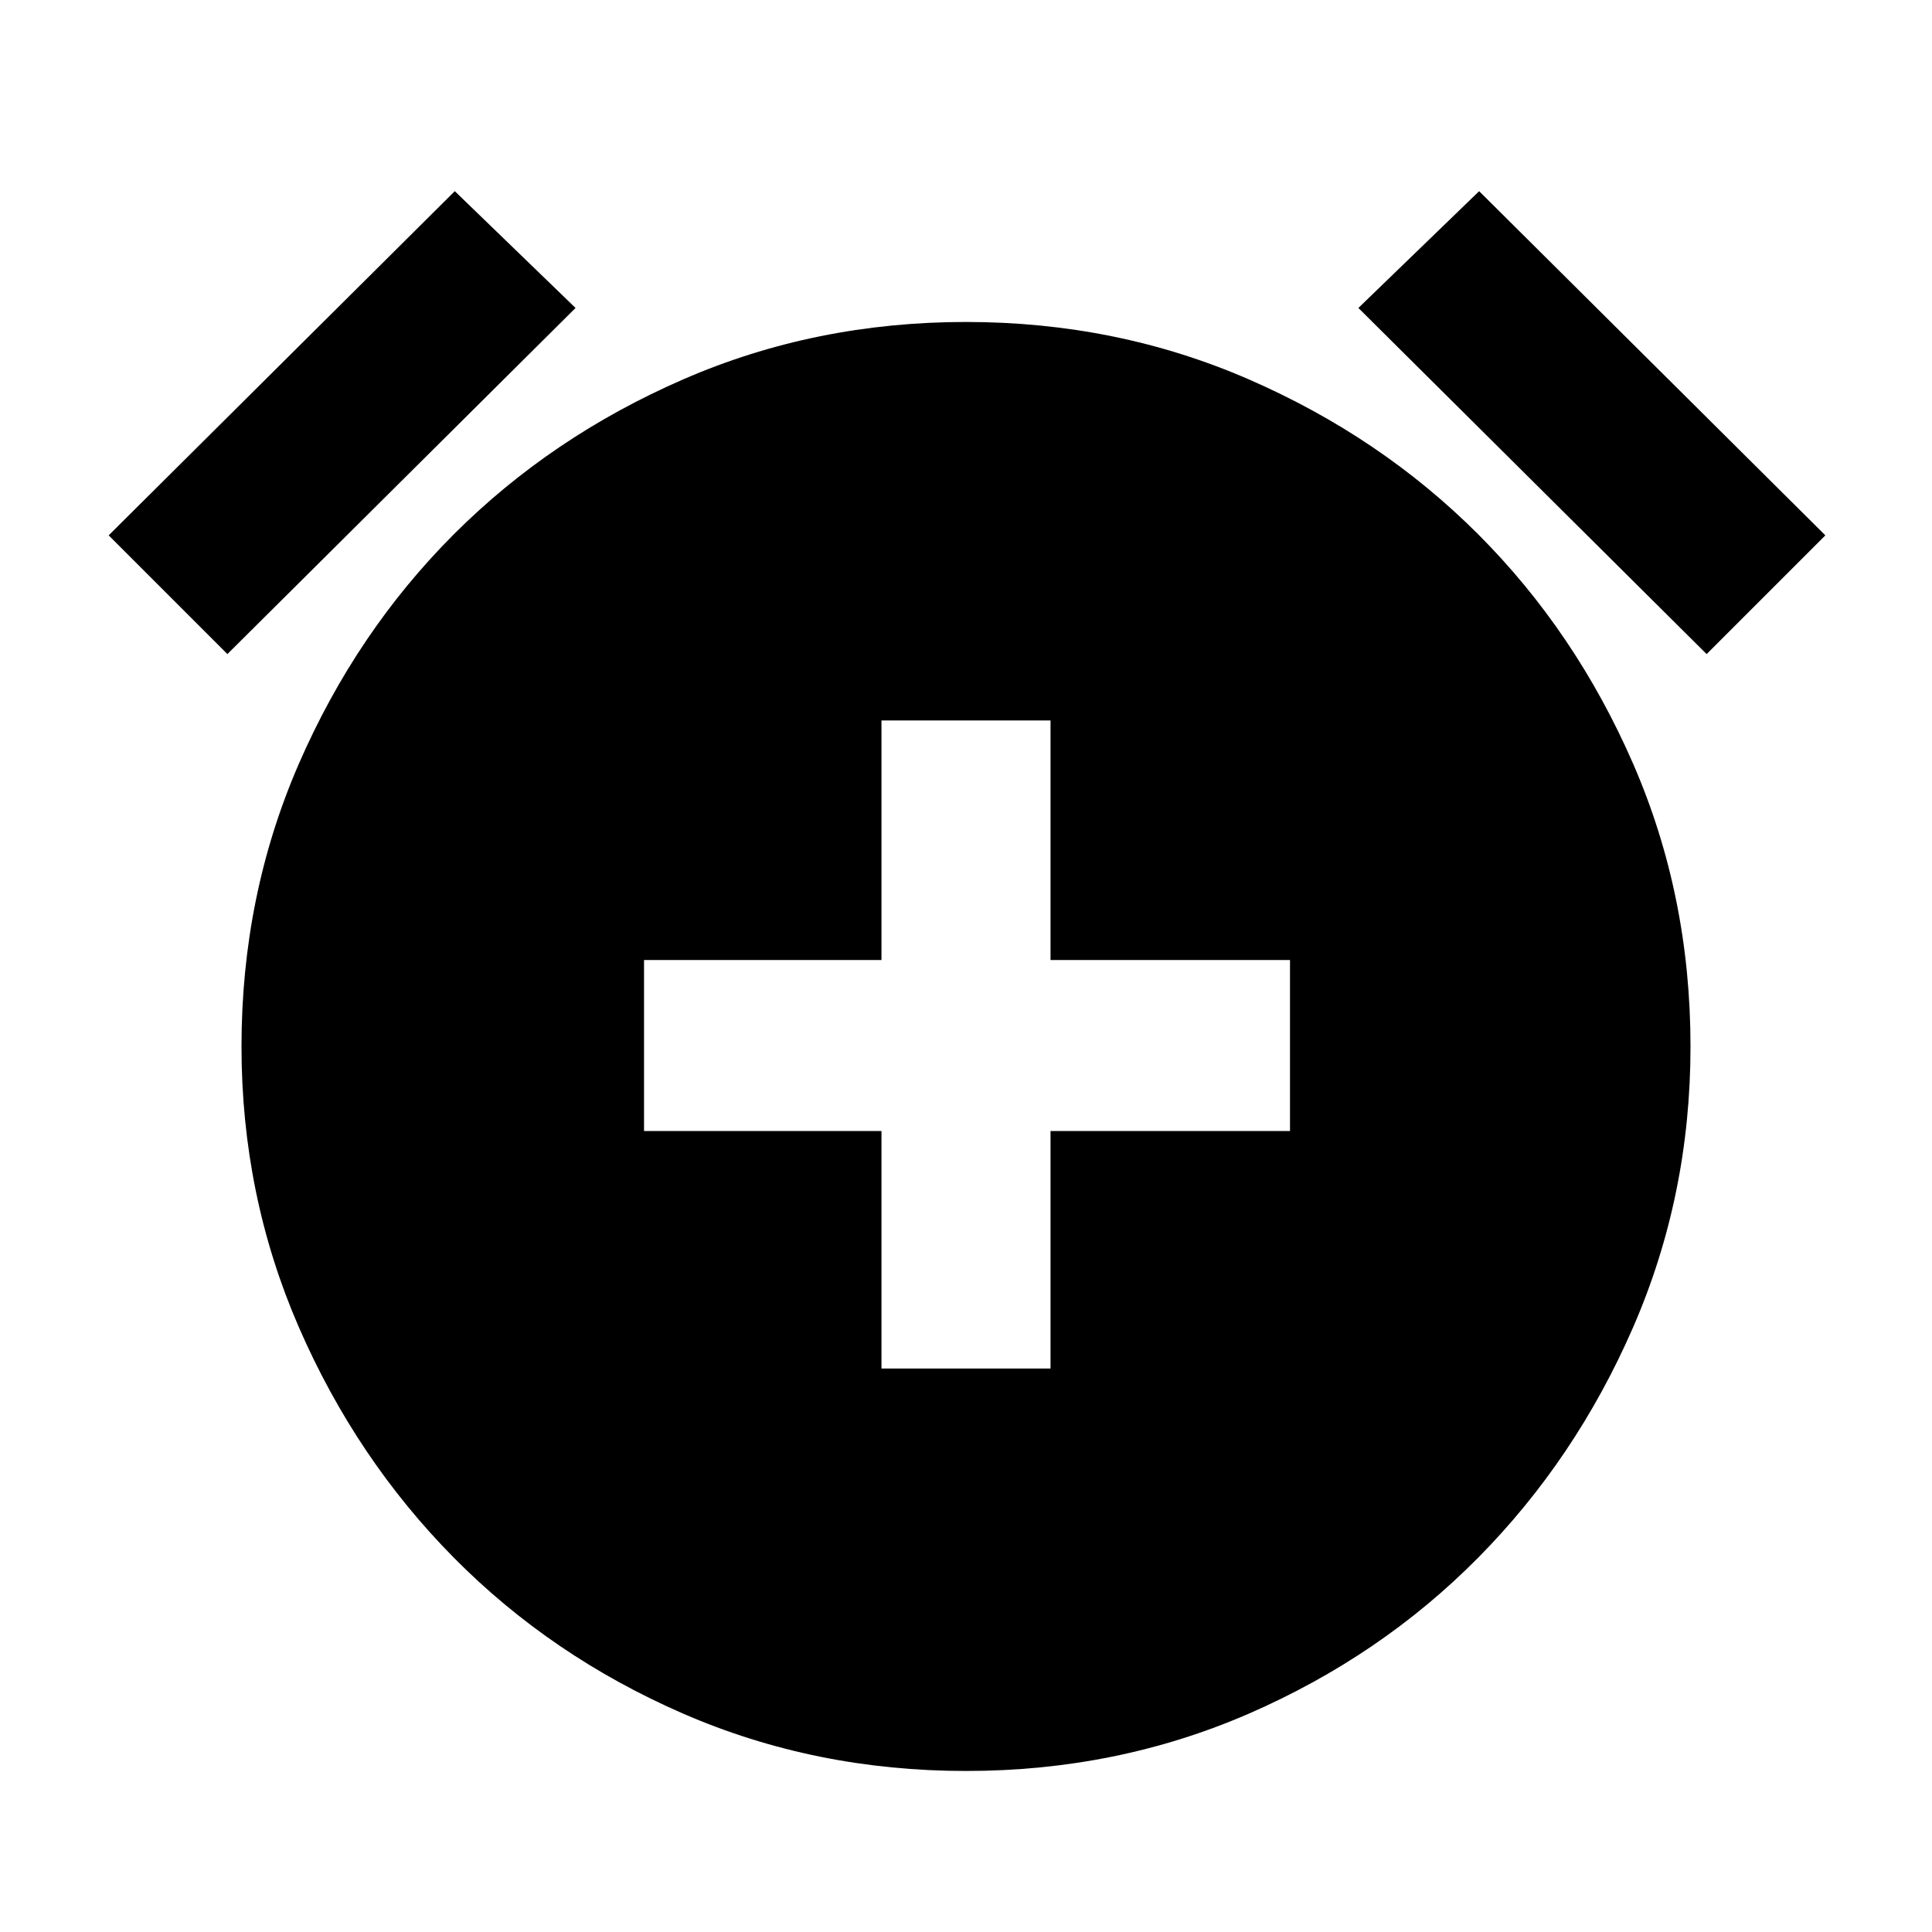 <svg xmlns="http://www.w3.org/2000/svg" height="20" width="20"><path d="M9.125 14.167H10.875V11.708H13.354V9.938H10.875V7.458H9.125V9.938H6.667V11.708H9.125ZM10 18.333Q8.438 18.333 7.073 17.74Q5.708 17.146 4.698 16.125Q3.688 15.104 3.094 13.74Q2.5 12.375 2.5 10.833Q2.5 9.271 3.094 7.906Q3.688 6.542 4.698 5.531Q5.708 4.521 7.073 3.927Q8.438 3.333 10 3.333Q11.562 3.333 12.927 3.927Q14.292 4.521 15.302 5.531Q16.312 6.542 16.906 7.906Q17.5 9.271 17.5 10.833Q17.5 12.375 16.906 13.74Q16.312 15.104 15.302 16.125Q14.292 17.146 12.927 17.74Q11.562 18.333 10 18.333ZM4.708 1.979 5.958 3.188 2.354 6.771 1.125 5.542ZM15.312 1.979 18.896 5.542 17.667 6.771 14.062 3.188Z"/></svg>